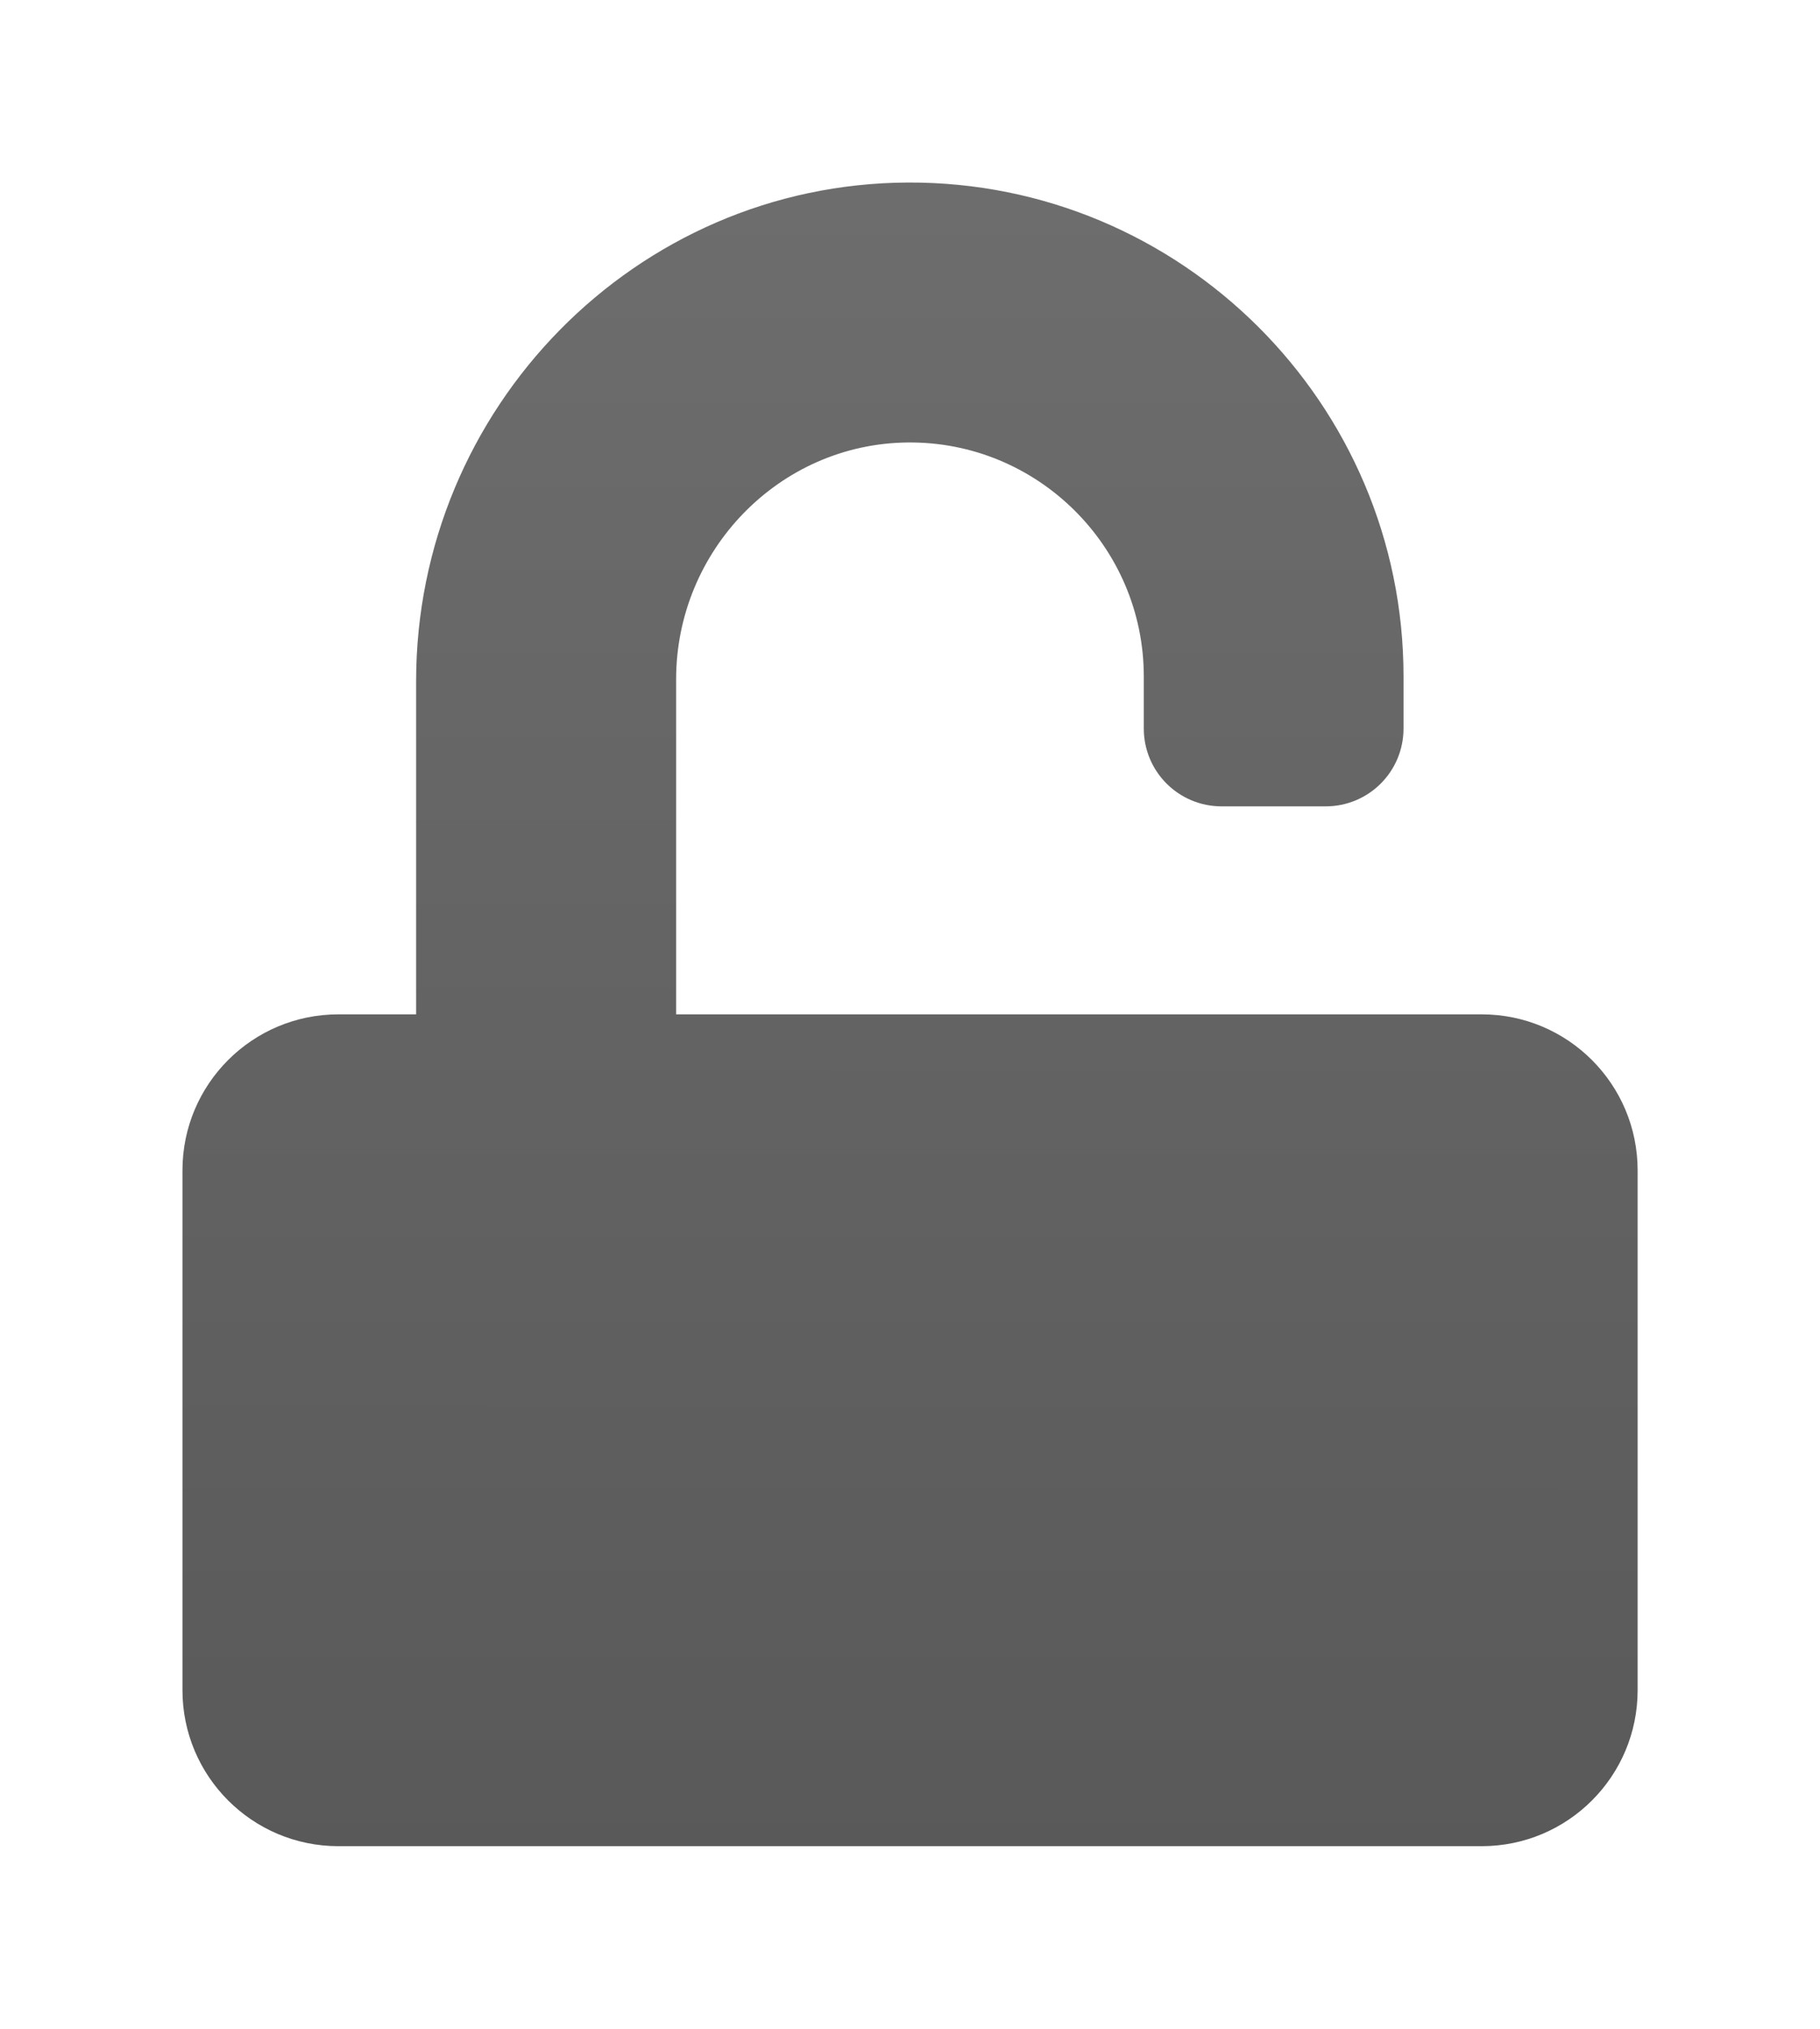 <?xml version="1.0" encoding="UTF-8" standalone="no"?>
<svg
        xmlns:dc="http://purl.org/dc/elements/1.1/"
        xmlns:cc="http://creativecommons.org/ns#"
        xmlns:rdf="http://www.w3.org/1999/02/22-rdf-syntax-ns#"
        xmlns="http://www.w3.org/2000/svg"
        xmlns:xlink="http://www.w3.org/1999/xlink"
        xmlns:sodipodi="http://sodipodi.sourceforge.net/DTD/sodipodi-0.dtd"
        xmlns:inkscape="http://www.inkscape.org/namespaces/inkscape"
        viewBox="0 0 19.949 22.228"
        version="1.1"
        id="svg4"
        sodipodi:docname="icn_unlock.svg"
        width="19.949"
        height="22.228"
        inkscape:version="1.0 (4035a4fb49, 2020-05-01)">
    <defs
            id="defs8">
        <linearGradient
                inkscape:collect="always"
                id="linearGradient865">
            <stop
                    style="stop-color:#6e6d6e;stop-opacity:1"
                    offset="0"
                    id="stop861"/>
            <stop
                    style="stop-color:#595959;stop-opacity:1"
                    offset="1"
                    id="stop863"/>
        </linearGradient>
        <linearGradient
                gradientTransform="matrix(0.036,0,0,0.036,0.576,0.576)"
                inkscape:collect="always"
                xlink:href="#linearGradient865"
                id="linearGradient867"
                x1="262.287"
                y1="42.837"
                x2="262.202"
                y2="551.616"
                gradientUnits="userSpaceOnUse"/>
    </defs>
    <sodipodi:namedview
            viewbox-width="528"
            inkscape:document-rotation="0"
            pagecolor="#ffffff"
            bordercolor="#666666"
            borderopacity="1"
            objecttolerance="10"
            gridtolerance="10"
            guidetolerance="10"
            inkscape:pageopacity="0"
            inkscape:pageshadow="2"
            inkscape:window-width="1342"
            inkscape:window-height="1043"
            id="namedview6"
            showgrid="false"
            fit-margin-left="2"
            fit-margin-top="2"
            fit-margin-right="2"
            fit-margin-bottom="2"
            inkscape:zoom="3.9375"
            inkscape:cx="82.662895"
            inkscape:cy="10.571944"
            inkscape:window-x="56"
            inkscape:window-y="32"
            inkscape:window-maximized="0"
            inkscape:current-layer="svg4"/>
    <path
            d="M 16.24,11.114 H 7.411 V 7.443 c 0,-1.41 1.129,-2.581 2.538,-2.595 1.424,-0.014 2.588,1.143 2.588,2.563 v 0.57 c 0,0.473 0.381,0.854 0.854,0.854 h 1.139 c 0.473,0 0.854,-0.381 0.854,-0.854 V 7.411 c 0,-2.99 -2.439,-5.422 -5.429,-5.411 -2.99,0.011 -5.394,2.474 -5.394,5.465 V 11.114 H 3.709 C 2.765,11.114 2,11.879 2,12.823 v 5.696 c 0,0.943 0.765,1.709 1.709,1.709 h 12.532 c 0.943,0 1.709,-0.765 1.709,-1.709 v -5.696 c 0,-0.943 -0.765,-1.709 -1.709,-1.709 z"
            id="path2"
            style="fill:url(#linearGradient867);fill-opacity:1"/>
</svg>
